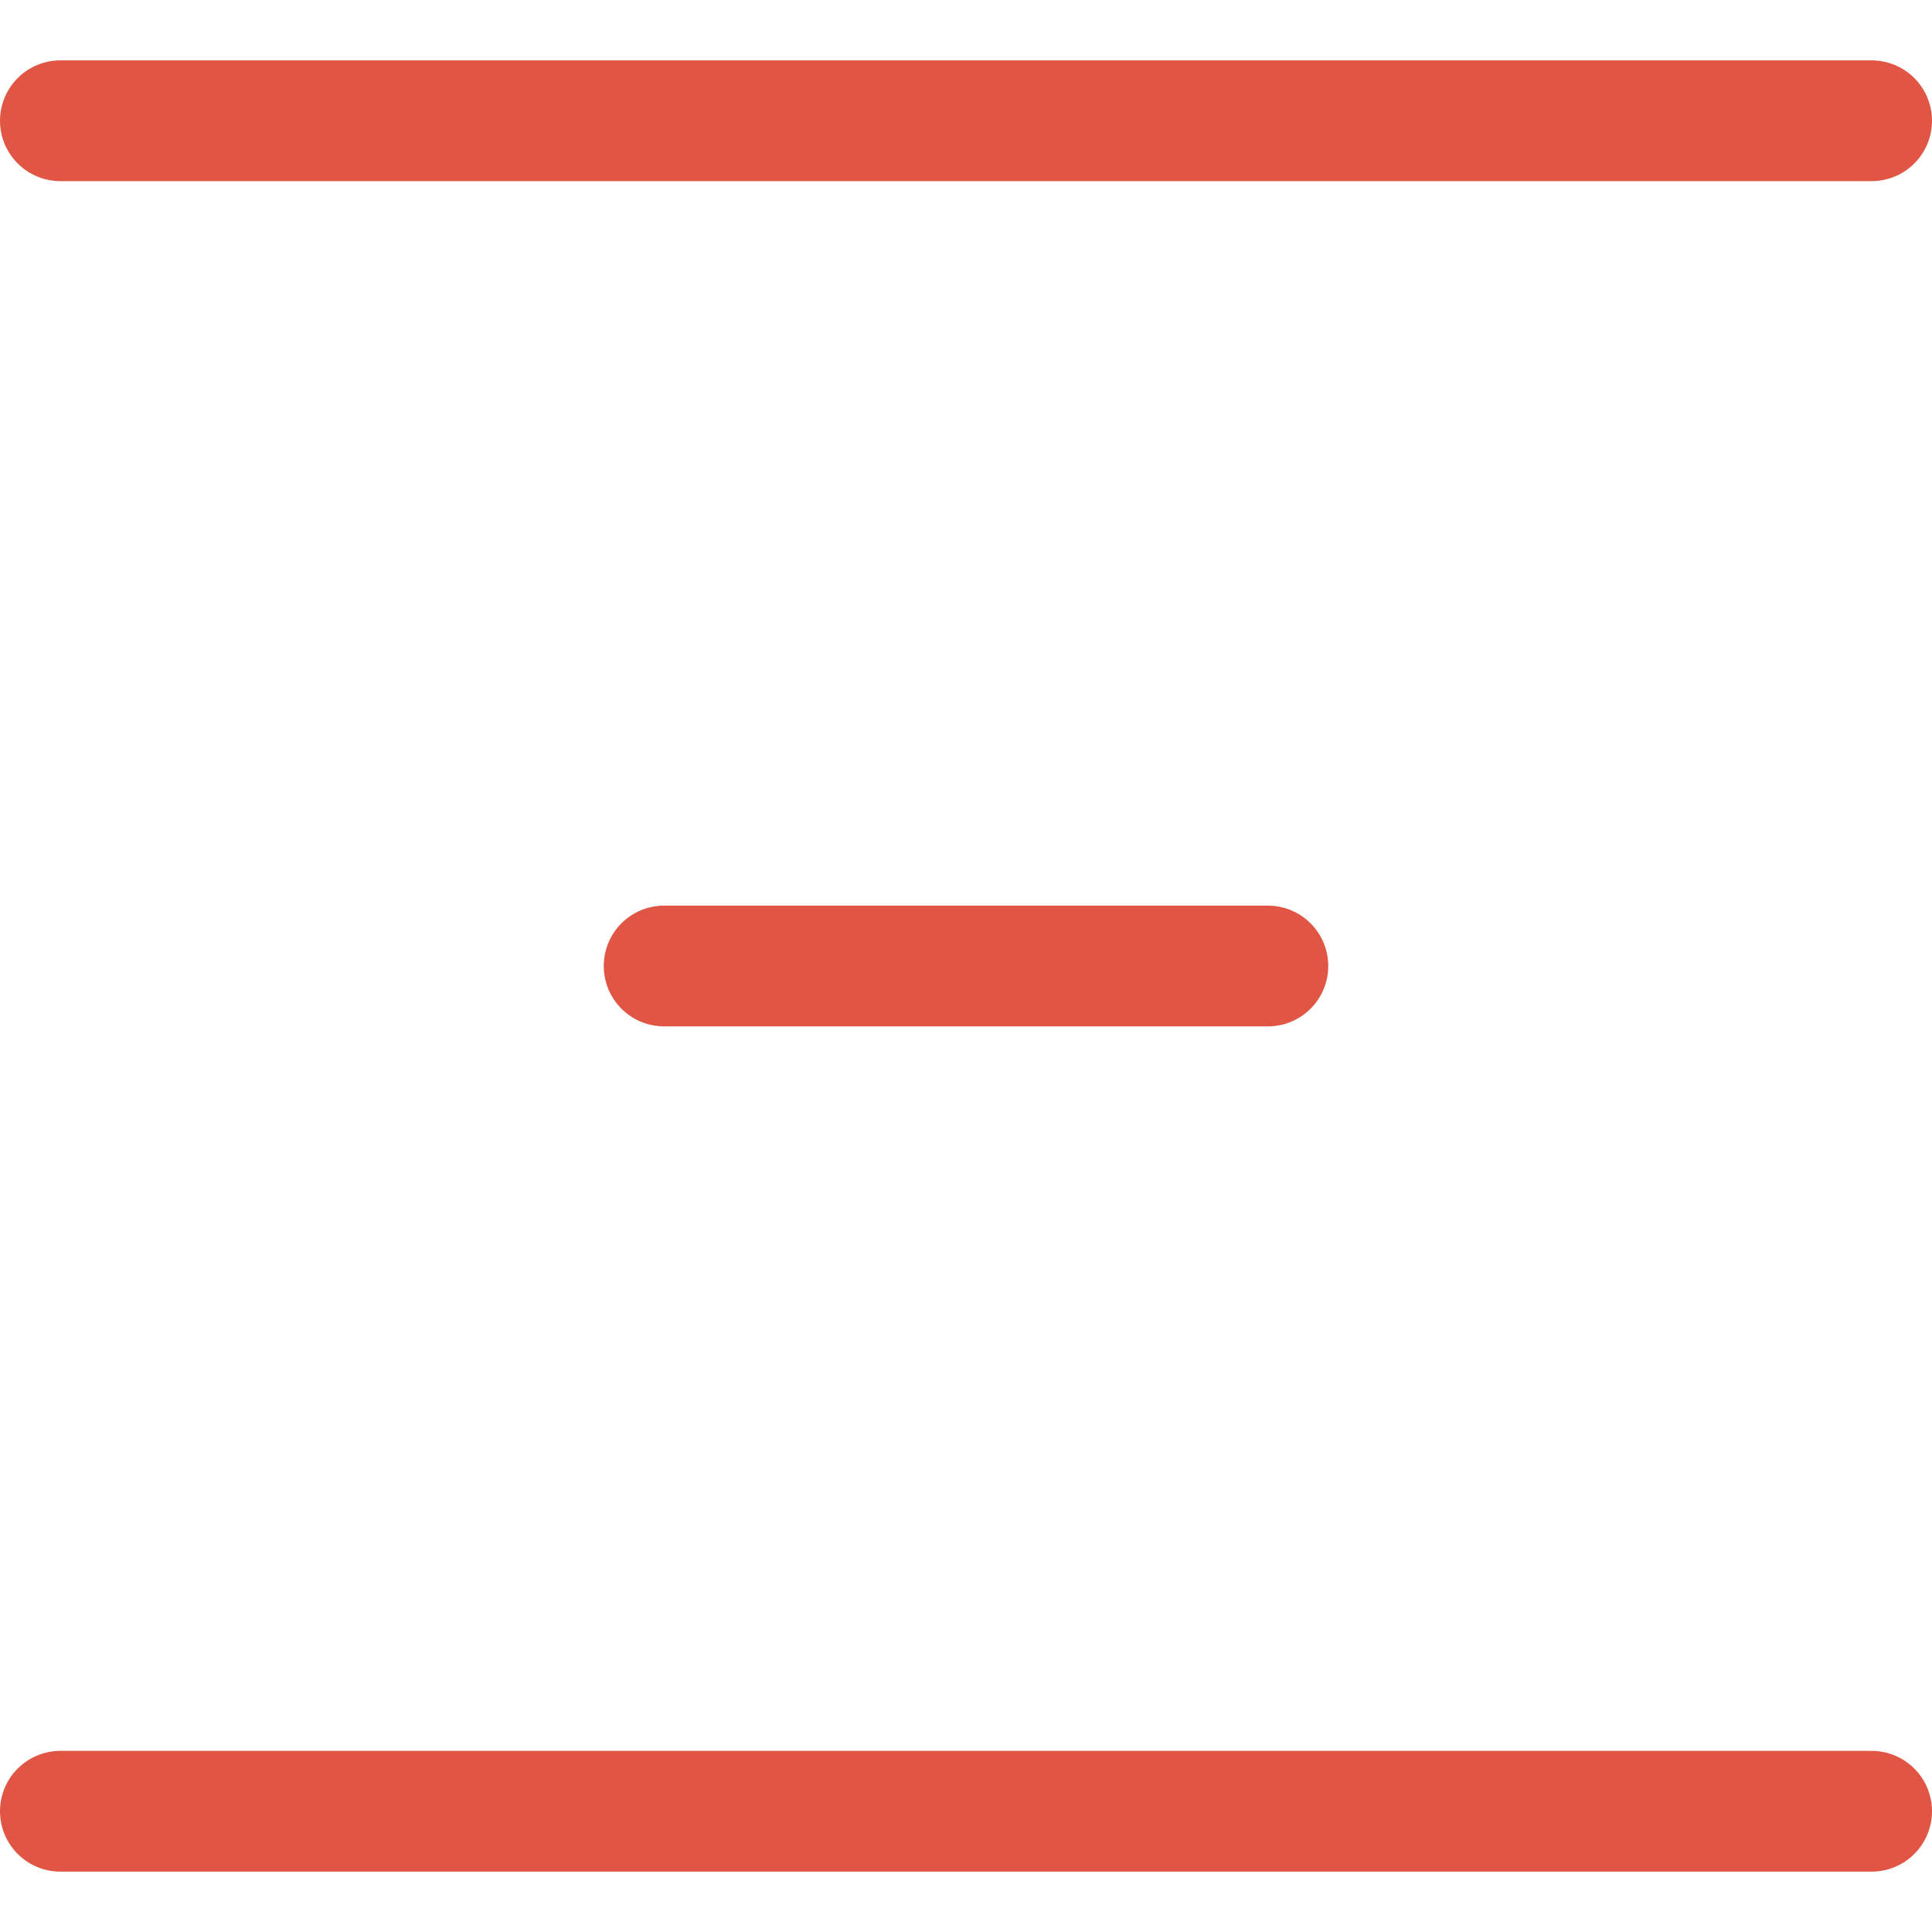 <svg width="32" height="32" viewBox="0 0 32 32" fill="none" xmlns="http://www.w3.org/2000/svg">
<path d="M1 2H31" stroke="#E15544" stroke-width="2" stroke-linecap="round"/>
<path d="M11 16H21" stroke="#E15544" stroke-width="2" stroke-linecap="round"/>
<path d="M1 30H31" stroke="#E15544" stroke-width="2" stroke-linecap="round"/>
</svg>
